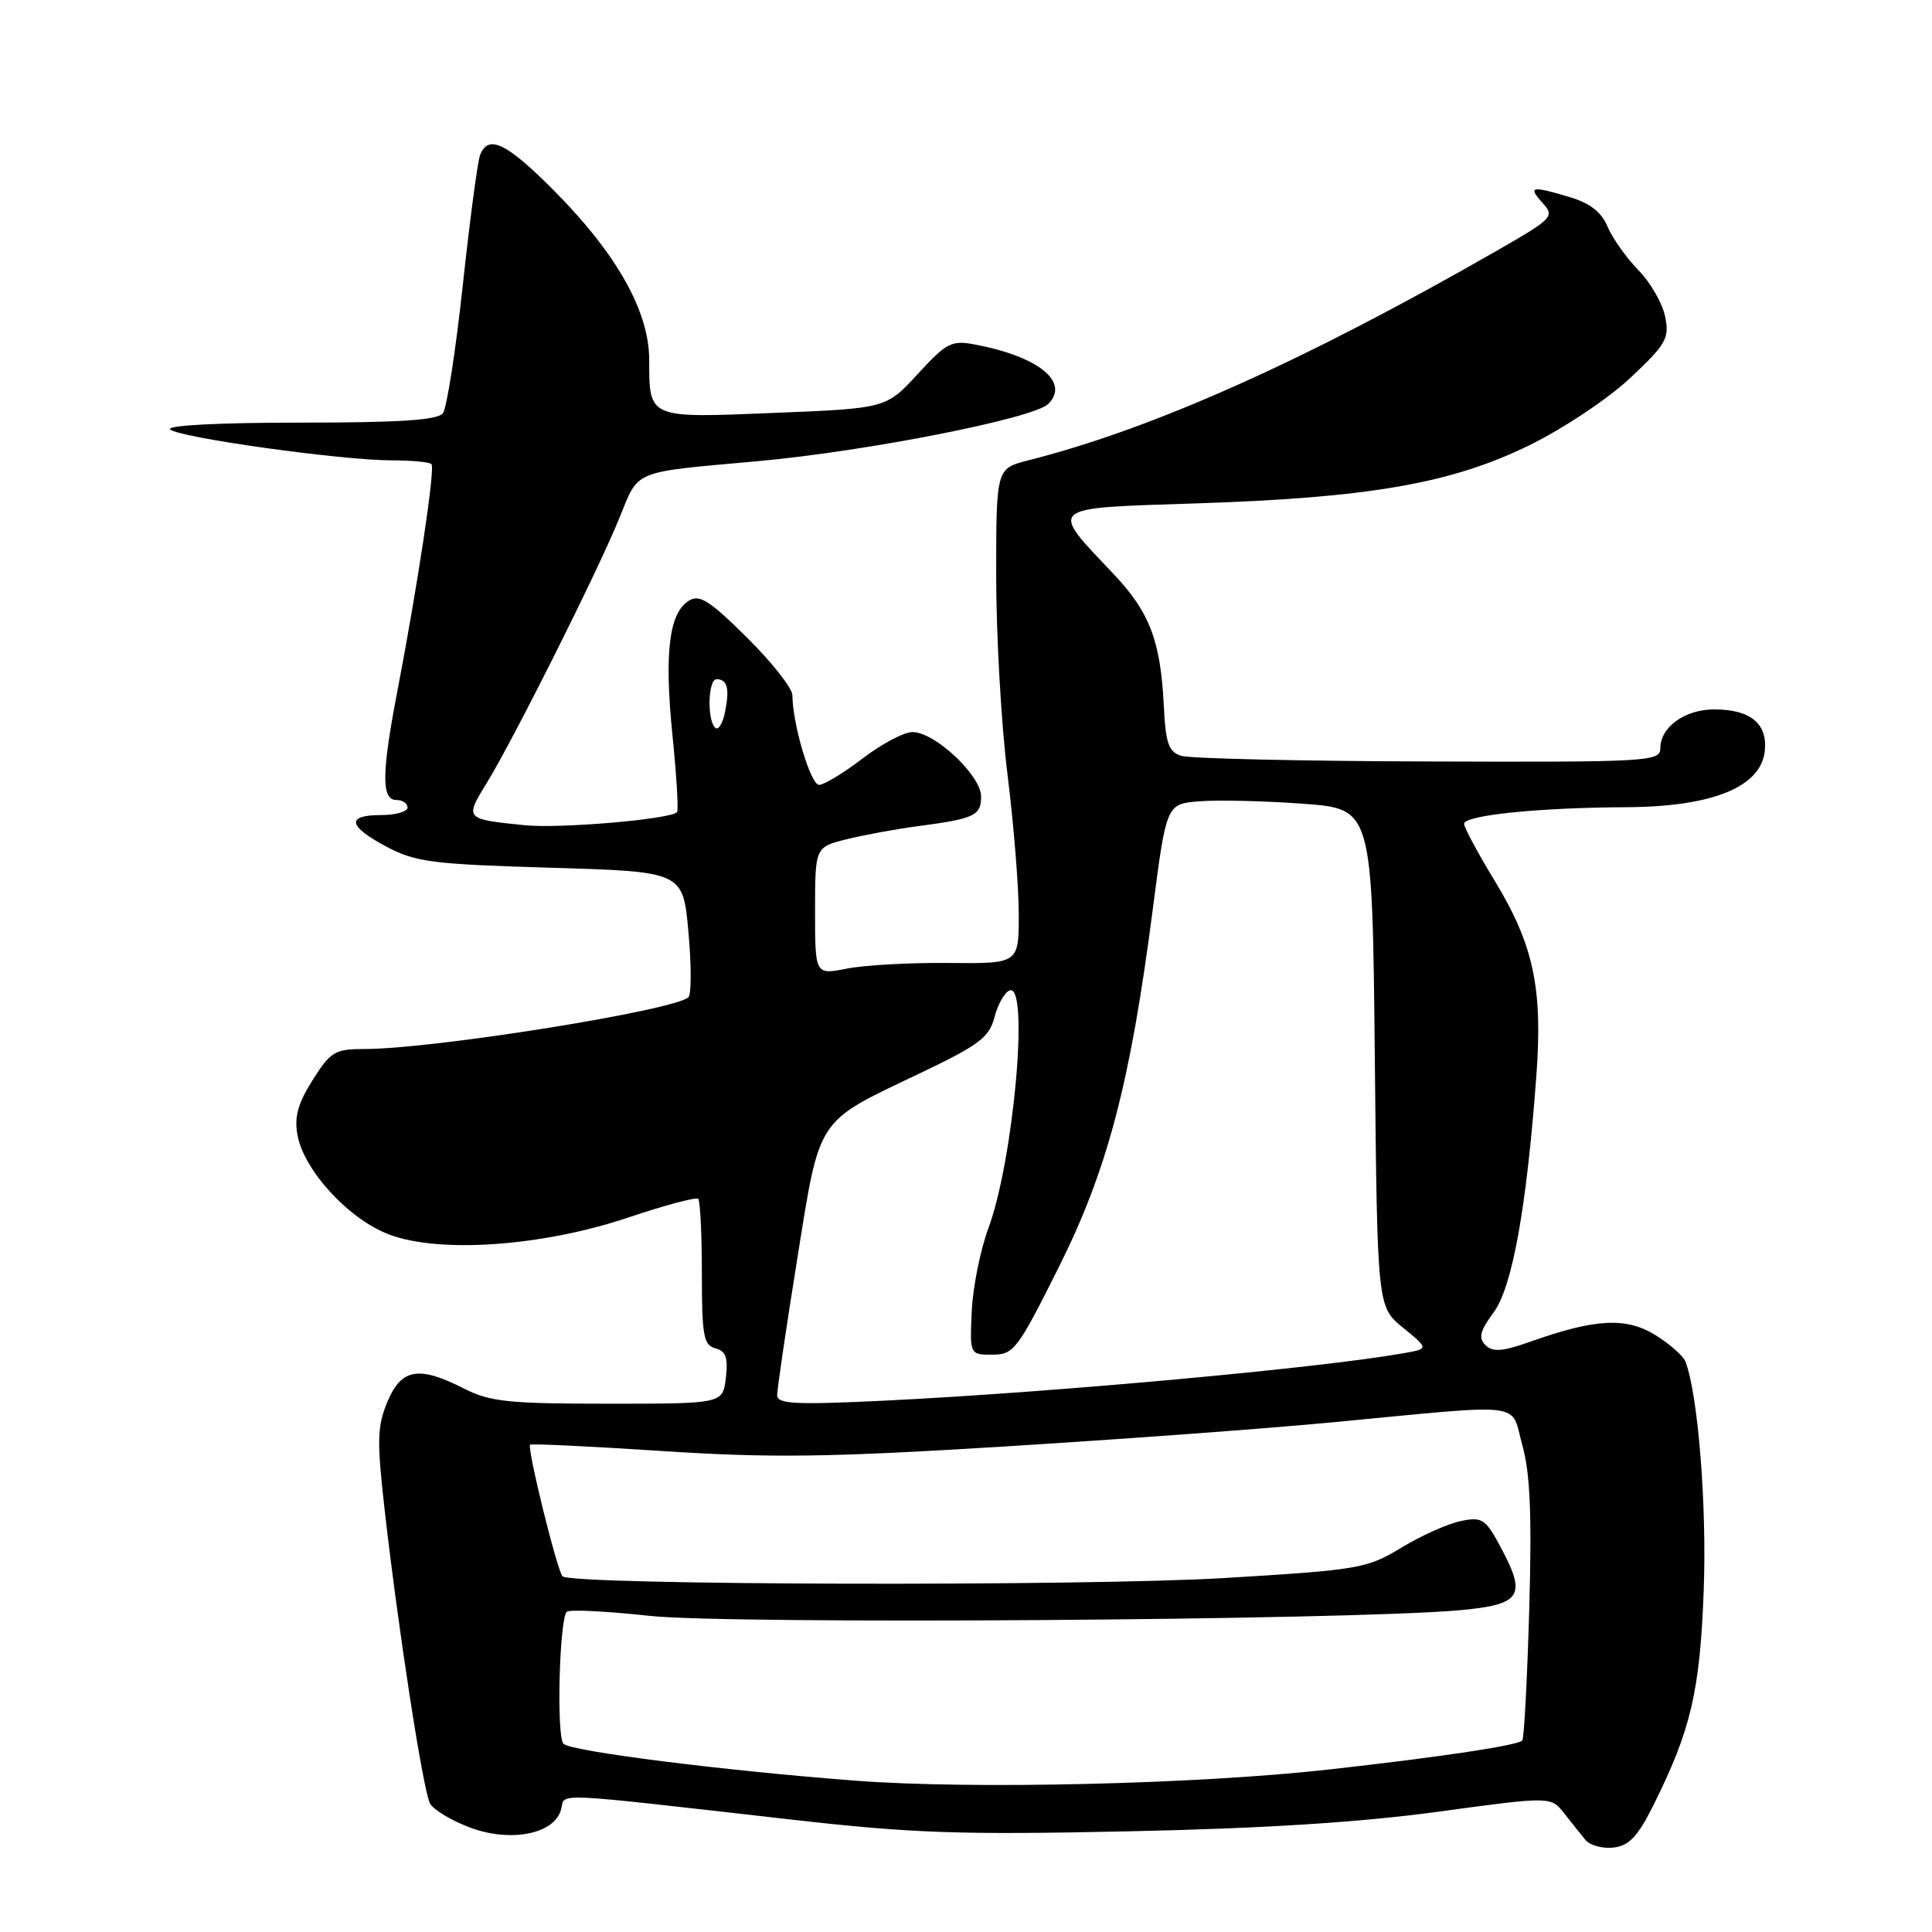 <?xml version="1.0" encoding="UTF-8" standalone="no"?>
<!DOCTYPE svg PUBLIC "-//W3C//DTD SVG 1.1//EN" "http://www.w3.org/Graphics/SVG/1.1/DTD/svg11.dtd" >
<svg xmlns="http://www.w3.org/2000/svg" xmlns:xlink="http://www.w3.org/1999/xlink" version="1.1" viewBox="0 0 256 256">
 <g >
 <path fill="currentColor"
d=" M 219.09 239.19 C 224.05 229.23 225.25 224.13 225.75 210.77 C 226.18 199.55 225.00 184.76 223.33 180.42 C 223.04 179.66 221.24 178.08 219.34 176.90 C 215.48 174.51 211.36 174.73 202.78 177.78 C 199.06 179.09 197.79 179.19 196.83 178.23 C 195.87 177.27 196.11 176.35 197.92 173.89 C 200.39 170.55 202.29 160.01 203.58 142.48 C 204.43 130.91 203.20 125.17 198.05 116.70 C 195.82 113.04 194.00 109.64 194.00 109.16 C 194.00 108.03 203.87 107.01 215.40 106.96 C 226.85 106.91 233.29 104.32 233.84 99.55 C 234.25 95.90 231.96 94.00 227.14 94.00 C 223.25 94.00 220.00 96.35 220.00 99.15 C 220.00 100.91 218.51 101.00 189.25 100.90 C 172.34 100.85 157.60 100.51 156.50 100.15 C 154.84 99.61 154.45 98.47 154.21 93.50 C 153.78 84.88 152.33 81.09 147.50 76.00 C 138.98 67.01 138.58 67.35 158.29 66.71 C 181.36 65.97 192.30 64.07 202.62 59.01 C 207.16 56.79 213.06 52.85 216.01 50.09 C 220.79 45.60 221.22 44.84 220.64 41.95 C 220.29 40.19 218.68 37.41 217.07 35.77 C 215.47 34.12 213.64 31.54 213.01 30.03 C 212.23 28.13 210.69 26.93 208.07 26.14 C 202.91 24.59 202.41 24.69 204.39 26.88 C 206.03 28.69 205.80 28.94 198.30 33.24 C 172.92 47.80 152.75 56.83 136.25 61.00 C 132.00 62.08 132.00 62.08 132.00 76.33 C 132.00 84.16 132.67 95.96 133.49 102.54 C 134.31 109.12 134.99 117.47 134.99 121.10 C 135.00 127.69 135.00 127.69 125.75 127.60 C 120.66 127.54 114.59 127.88 112.25 128.34 C 108.00 129.18 108.00 129.18 108.00 120.71 C 108.00 112.24 108.00 112.24 112.25 111.19 C 114.59 110.62 118.75 109.85 121.50 109.49 C 129.14 108.48 130.00 108.09 130.00 105.54 C 130.00 102.75 123.87 97.00 120.91 97.00 C 119.79 97.00 116.82 98.58 114.30 100.50 C 111.78 102.43 109.18 104.00 108.53 104.00 C 107.41 104.00 105.00 95.88 105.00 92.14 C 105.00 91.20 102.29 87.76 98.98 84.48 C 93.99 79.54 92.68 78.71 91.26 79.61 C 88.65 81.26 88.01 86.50 89.10 97.37 C 89.65 102.79 89.92 107.41 89.71 107.62 C 88.77 108.57 74.16 109.81 69.56 109.35 C 61.57 108.53 61.56 108.53 64.49 103.76 C 68.07 97.92 79.16 75.78 82.04 68.72 C 84.72 62.15 83.52 62.64 100.50 61.10 C 114.90 59.79 136.96 55.44 138.89 53.53 C 141.81 50.63 137.61 47.23 129.14 45.64 C 126.09 45.06 125.39 45.43 121.60 49.56 C 117.42 54.11 117.42 54.11 102.61 54.71 C 85.78 55.40 86.04 55.51 86.02 47.62 C 86.00 41.22 81.69 33.59 73.40 25.25 C 67.09 18.90 64.69 17.75 63.61 20.56 C 63.28 21.42 62.25 29.19 61.32 37.81 C 60.39 46.44 59.20 54.06 58.69 54.75 C 58.00 55.67 52.97 56.00 39.68 56.00 C 28.95 56.00 21.99 56.37 22.55 56.90 C 23.70 57.99 45.29 61.00 51.92 61.00 C 54.53 61.00 56.89 61.22 57.17 61.50 C 57.69 62.02 55.36 77.50 52.60 91.86 C 50.57 102.48 50.54 106.00 52.50 106.00 C 53.33 106.00 54.00 106.45 54.00 107.00 C 54.00 107.55 52.42 108.00 50.50 108.00 C 45.82 108.00 46.09 109.47 51.25 112.21 C 55.05 114.23 57.35 114.52 73.00 114.98 C 90.50 115.50 90.50 115.50 91.22 123.48 C 91.62 127.86 91.62 131.76 91.22 132.14 C 89.36 133.89 57.42 139.00 48.29 139.00 C 44.38 139.00 43.81 139.34 41.42 143.12 C 39.45 146.25 38.97 148.01 39.43 150.46 C 40.30 155.12 46.22 161.54 51.51 163.56 C 58.21 166.12 71.88 165.15 83.27 161.32 C 88.09 159.70 92.25 158.59 92.52 158.85 C 92.78 159.12 93.00 163.58 93.00 168.76 C 93.00 176.98 93.23 178.25 94.79 178.66 C 96.18 179.02 96.49 179.89 96.18 182.56 C 95.78 186.00 95.78 186.00 80.60 186.00 C 67.40 186.00 64.91 185.74 61.50 184.00 C 55.48 180.93 53.18 181.33 51.33 185.75 C 49.98 189.00 49.93 190.89 50.96 200.00 C 52.78 216.02 56.06 237.25 56.98 238.97 C 57.43 239.81 59.84 241.25 62.33 242.18 C 67.73 244.17 73.50 243.01 74.35 239.75 C 74.94 237.53 72.37 237.42 105.00 241.12 C 120.88 242.92 127.18 243.14 149.50 242.66 C 167.35 242.29 180.20 241.47 190.50 240.07 C 205.50 238.03 205.50 238.03 207.25 240.26 C 208.21 241.49 209.49 243.09 210.09 243.81 C 210.69 244.53 212.37 244.98 213.81 244.81 C 215.86 244.57 217.02 243.34 219.09 239.19 Z  M 113.50 235.96 C 96.00 234.63 75.67 232.07 74.66 231.06 C 73.72 230.12 74.11 214.56 75.10 213.57 C 75.43 213.24 80.37 213.49 86.10 214.11 C 96.59 215.26 178.49 214.69 193.33 213.37 C 201.50 212.64 202.30 211.51 199.00 205.30 C 196.85 201.24 196.44 200.96 193.59 201.54 C 191.89 201.88 188.35 203.46 185.71 205.06 C 181.13 207.84 180.13 208.01 162.38 209.09 C 143.75 210.22 75.71 210.05 74.54 208.87 C 73.83 208.16 69.81 191.86 70.24 191.43 C 70.39 191.27 78.27 191.65 87.75 192.27 C 102.08 193.20 109.67 193.11 132.74 191.69 C 148.01 190.75 167.70 189.31 176.50 188.47 C 202.69 185.98 200.09 185.67 201.72 191.50 C 202.76 195.24 202.99 200.76 202.63 213.34 C 202.36 222.61 201.95 230.38 201.71 230.63 C 201.04 231.29 191.01 232.80 175.98 234.48 C 158.69 236.41 128.87 237.12 113.50 235.96 Z  M 102.98 184.89 C 102.97 184.13 104.15 176.07 105.61 167.00 C 108.68 147.83 108.03 148.83 121.74 142.29 C 129.77 138.46 131.08 137.48 131.78 134.76 C 132.23 133.04 133.13 131.46 133.80 131.23 C 136.40 130.37 134.30 153.76 130.96 162.77 C 129.89 165.66 128.90 170.61 128.76 173.77 C 128.50 179.50 128.50 179.50 131.50 179.50 C 134.33 179.50 134.83 178.83 140.25 168.00 C 146.77 154.95 149.76 143.58 152.76 120.40 C 154.56 106.50 154.56 106.50 159.03 106.17 C 161.49 105.98 167.63 106.13 172.67 106.50 C 181.84 107.17 181.84 107.17 182.17 140.16 C 182.50 173.15 182.50 173.15 185.91 175.93 C 189.33 178.72 189.33 178.72 185.91 179.32 C 174.86 181.28 139.56 184.50 117.25 185.59 C 105.42 186.16 103.00 186.04 102.98 184.89 Z  M 94.75 96.42 C 93.67 95.33 93.83 90.00 94.94 90.00 C 96.38 90.00 96.70 91.22 96.07 94.34 C 95.76 95.90 95.16 96.84 94.75 96.42 Z "/>
</g>
</svg>